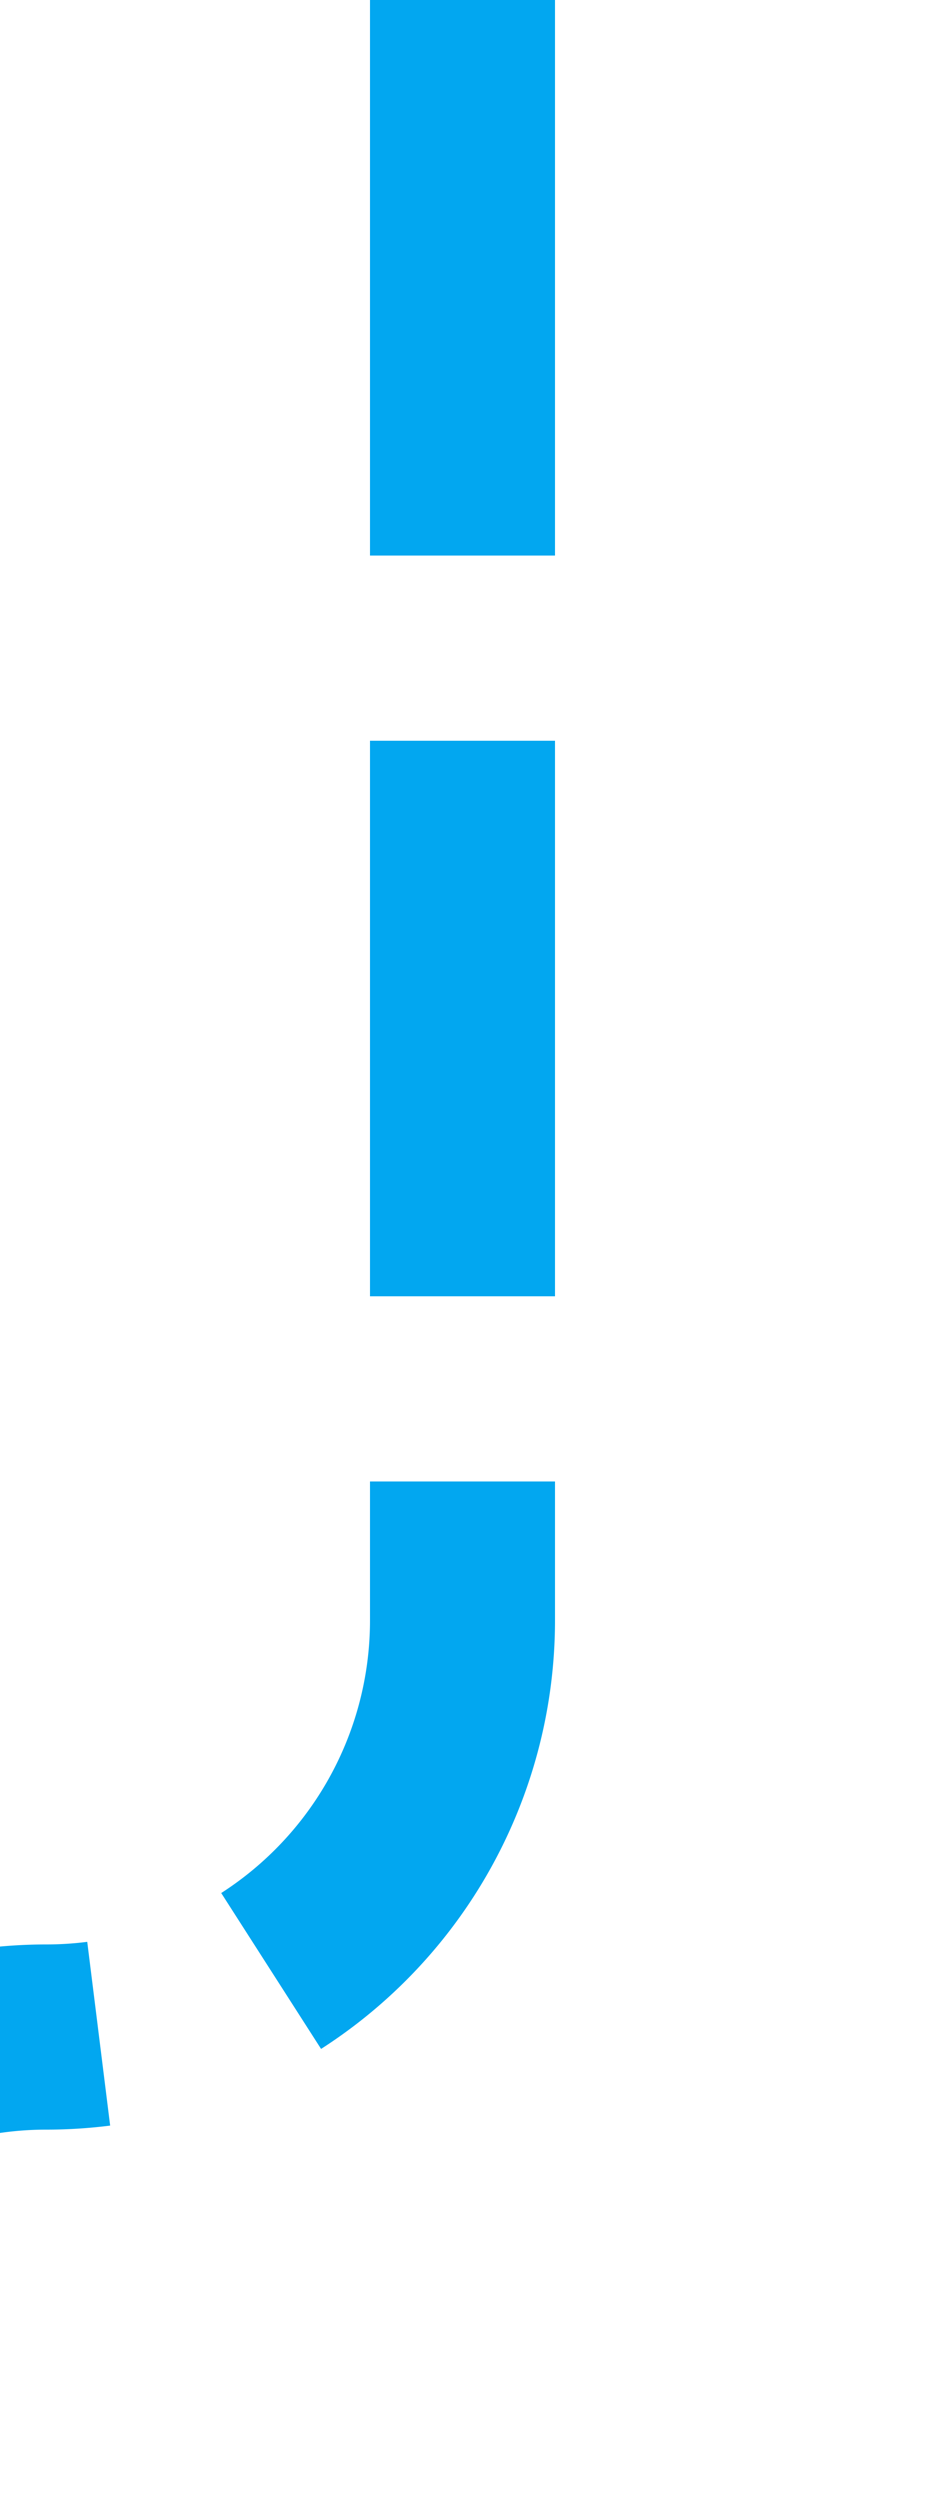 ﻿<?xml version="1.0" encoding="utf-8"?>
<svg version="1.1" xmlns:xlink="http://www.w3.org/1999/xlink" width="10px" height="27px" preserveAspectRatio="xMidYMin meet" viewBox="285 45  8 27" xmlns="http://www.w3.org/2000/svg">
  <path d="M 289 45  L 289 62.5  A 4.5 4.5 0 0 1 284.5 67 A 4.5 4.5 0 0 0 280 71.5 L 280 168  A 5 5 0 0 0 285 173 L 296 173  " stroke-width="2" stroke-dasharray="6,2" stroke="#02a7f0" fill="none" />
</svg>